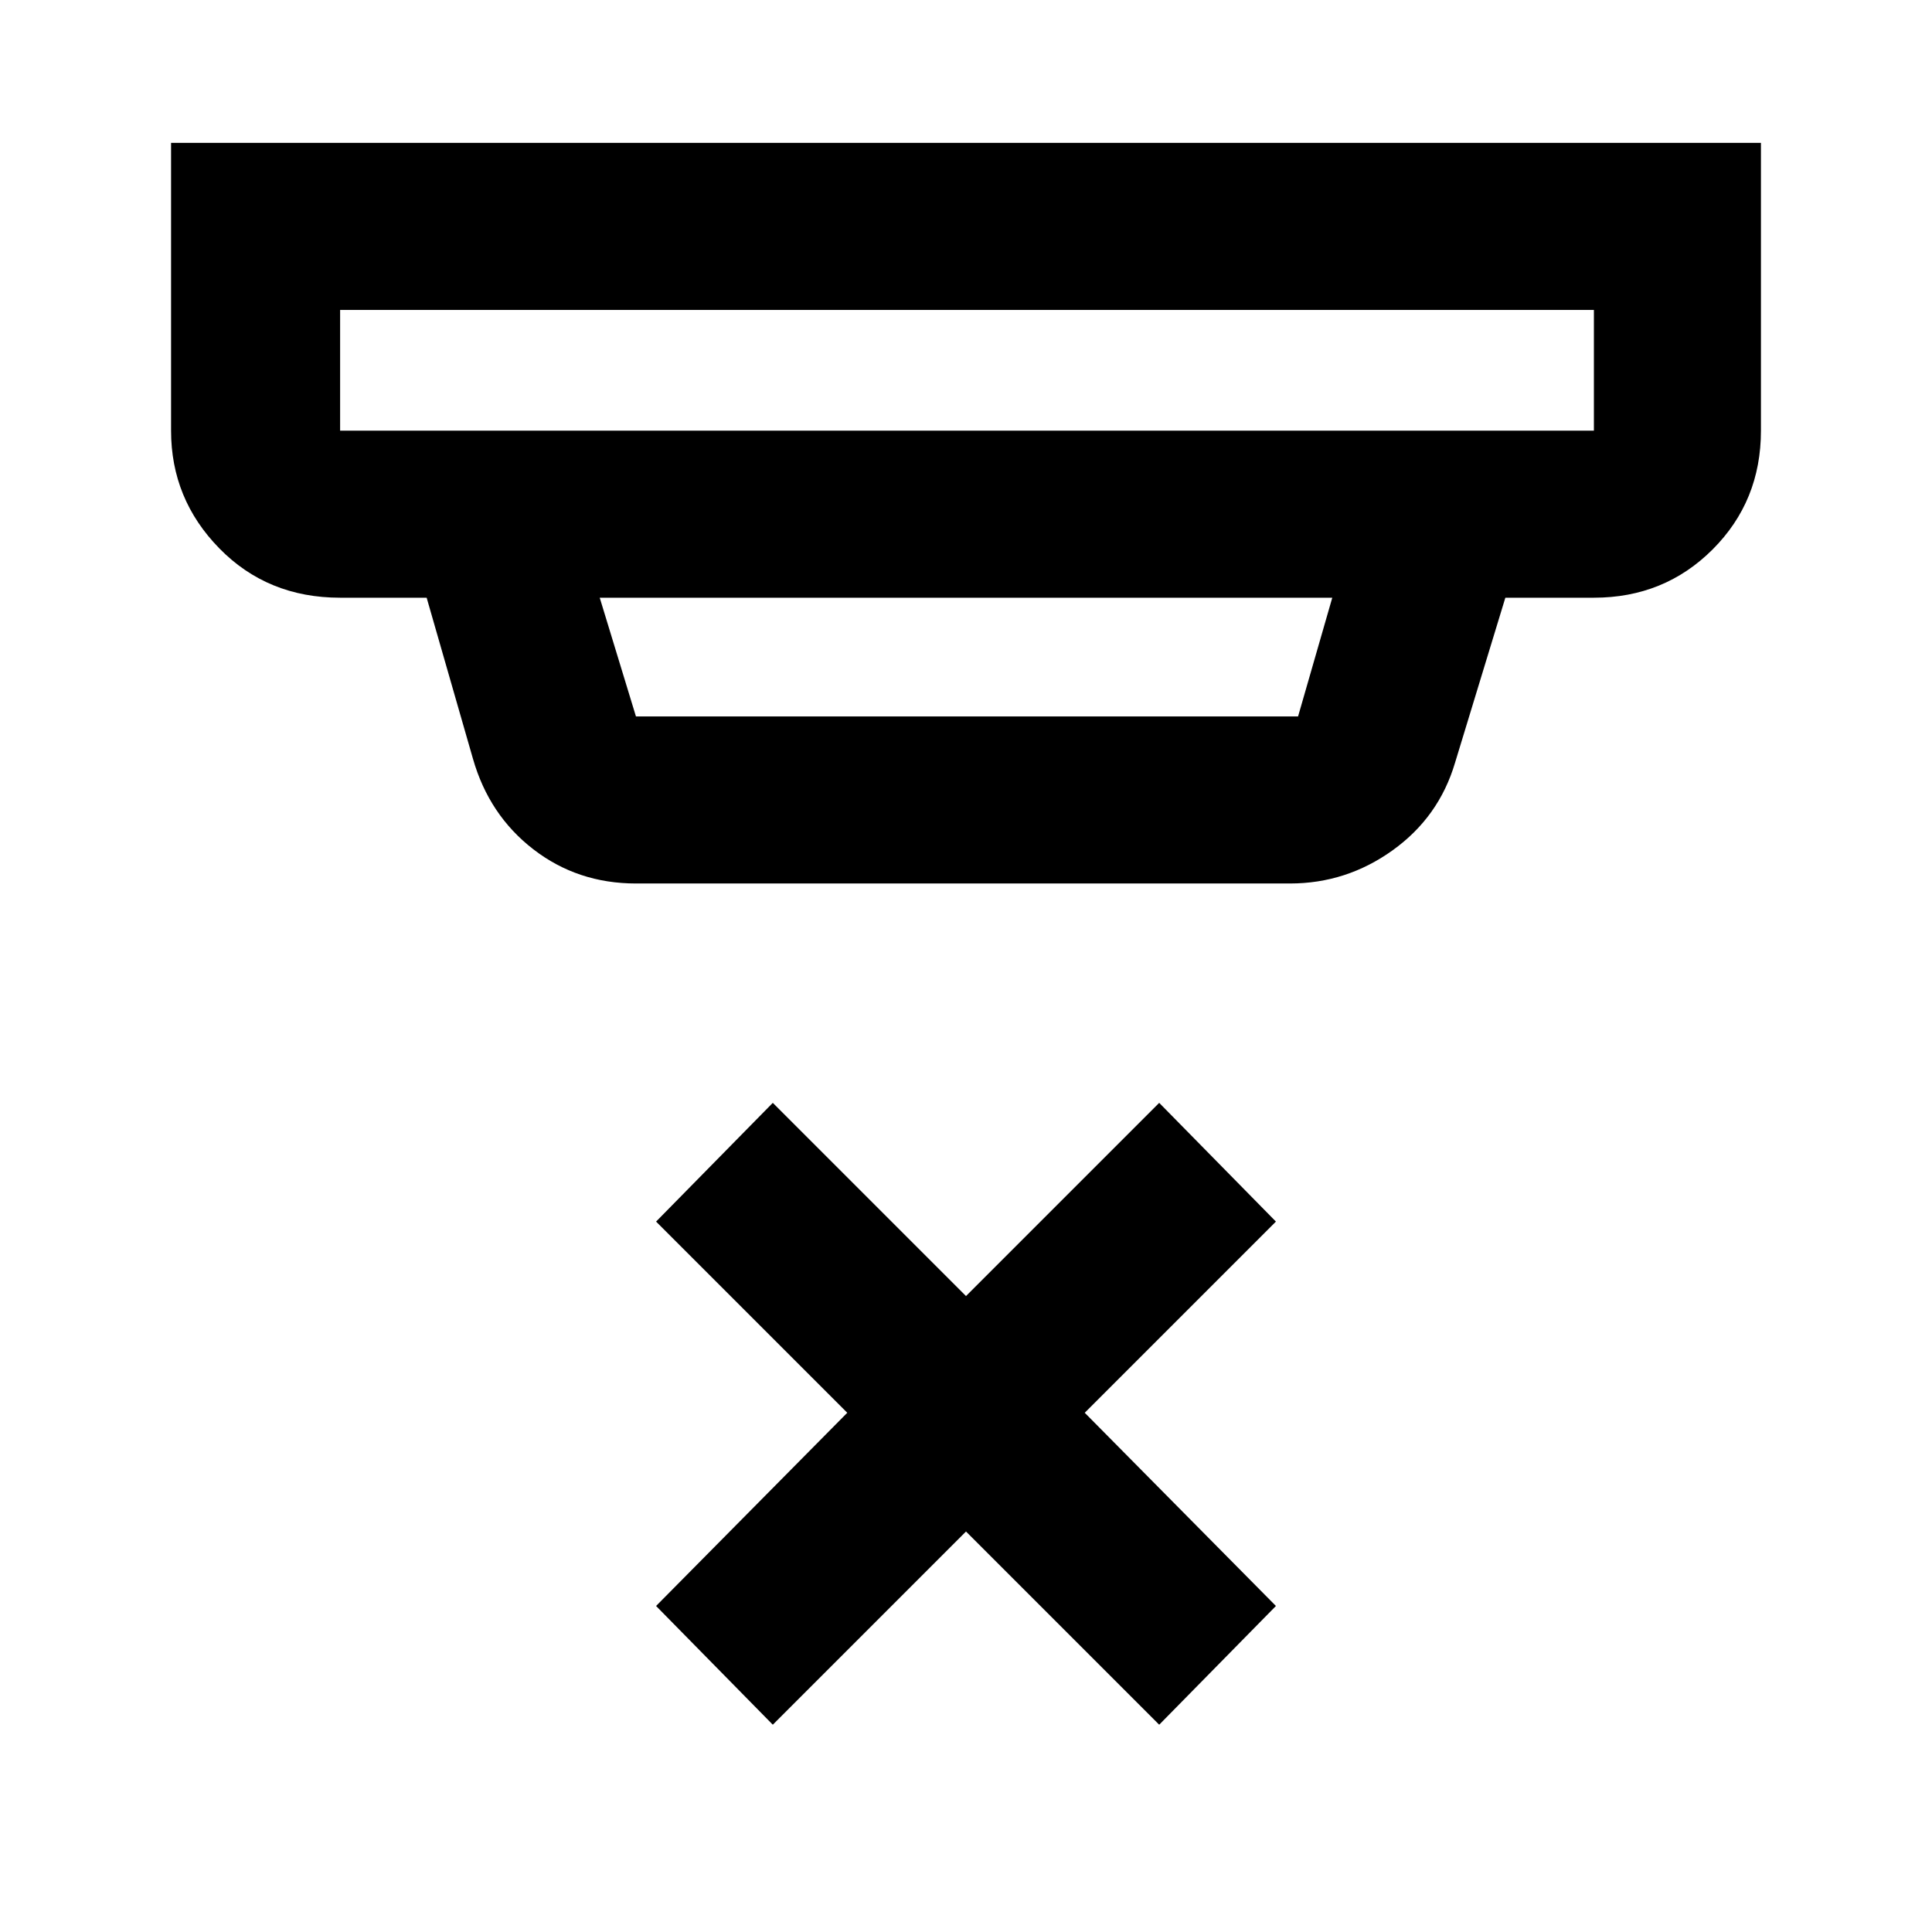 <svg xmlns="http://www.w3.org/2000/svg" height="48" width="48"><path d="m19.2 42.85-2.9-2.95 4.75-4.8-4.75-4.75 2.9-2.95 4.8 4.8 4.8-4.8 2.9 2.95-4.75 4.75 4.75 4.8-2.9 2.95-4.8-4.8ZM8.45 10.7H39.6v-3H8.45v3Zm7.35 7.1h16.45l.85-2.95H14.9l.9 2.95Zm0 4.15q-1.45 0-2.55-.85-1.1-.85-1.5-2.25l-1.15-4H8.45q-1.8 0-3-1.225T4.25 10.7V3.55h39.5v7.15q0 1.75-1.2 2.95-1.2 1.2-2.95 1.2h-2.2l-1.25 4.1q-.4 1.35-1.55 2.175-1.15.825-2.55.825ZM8.45 10.7v-3 3Z"/></svg>